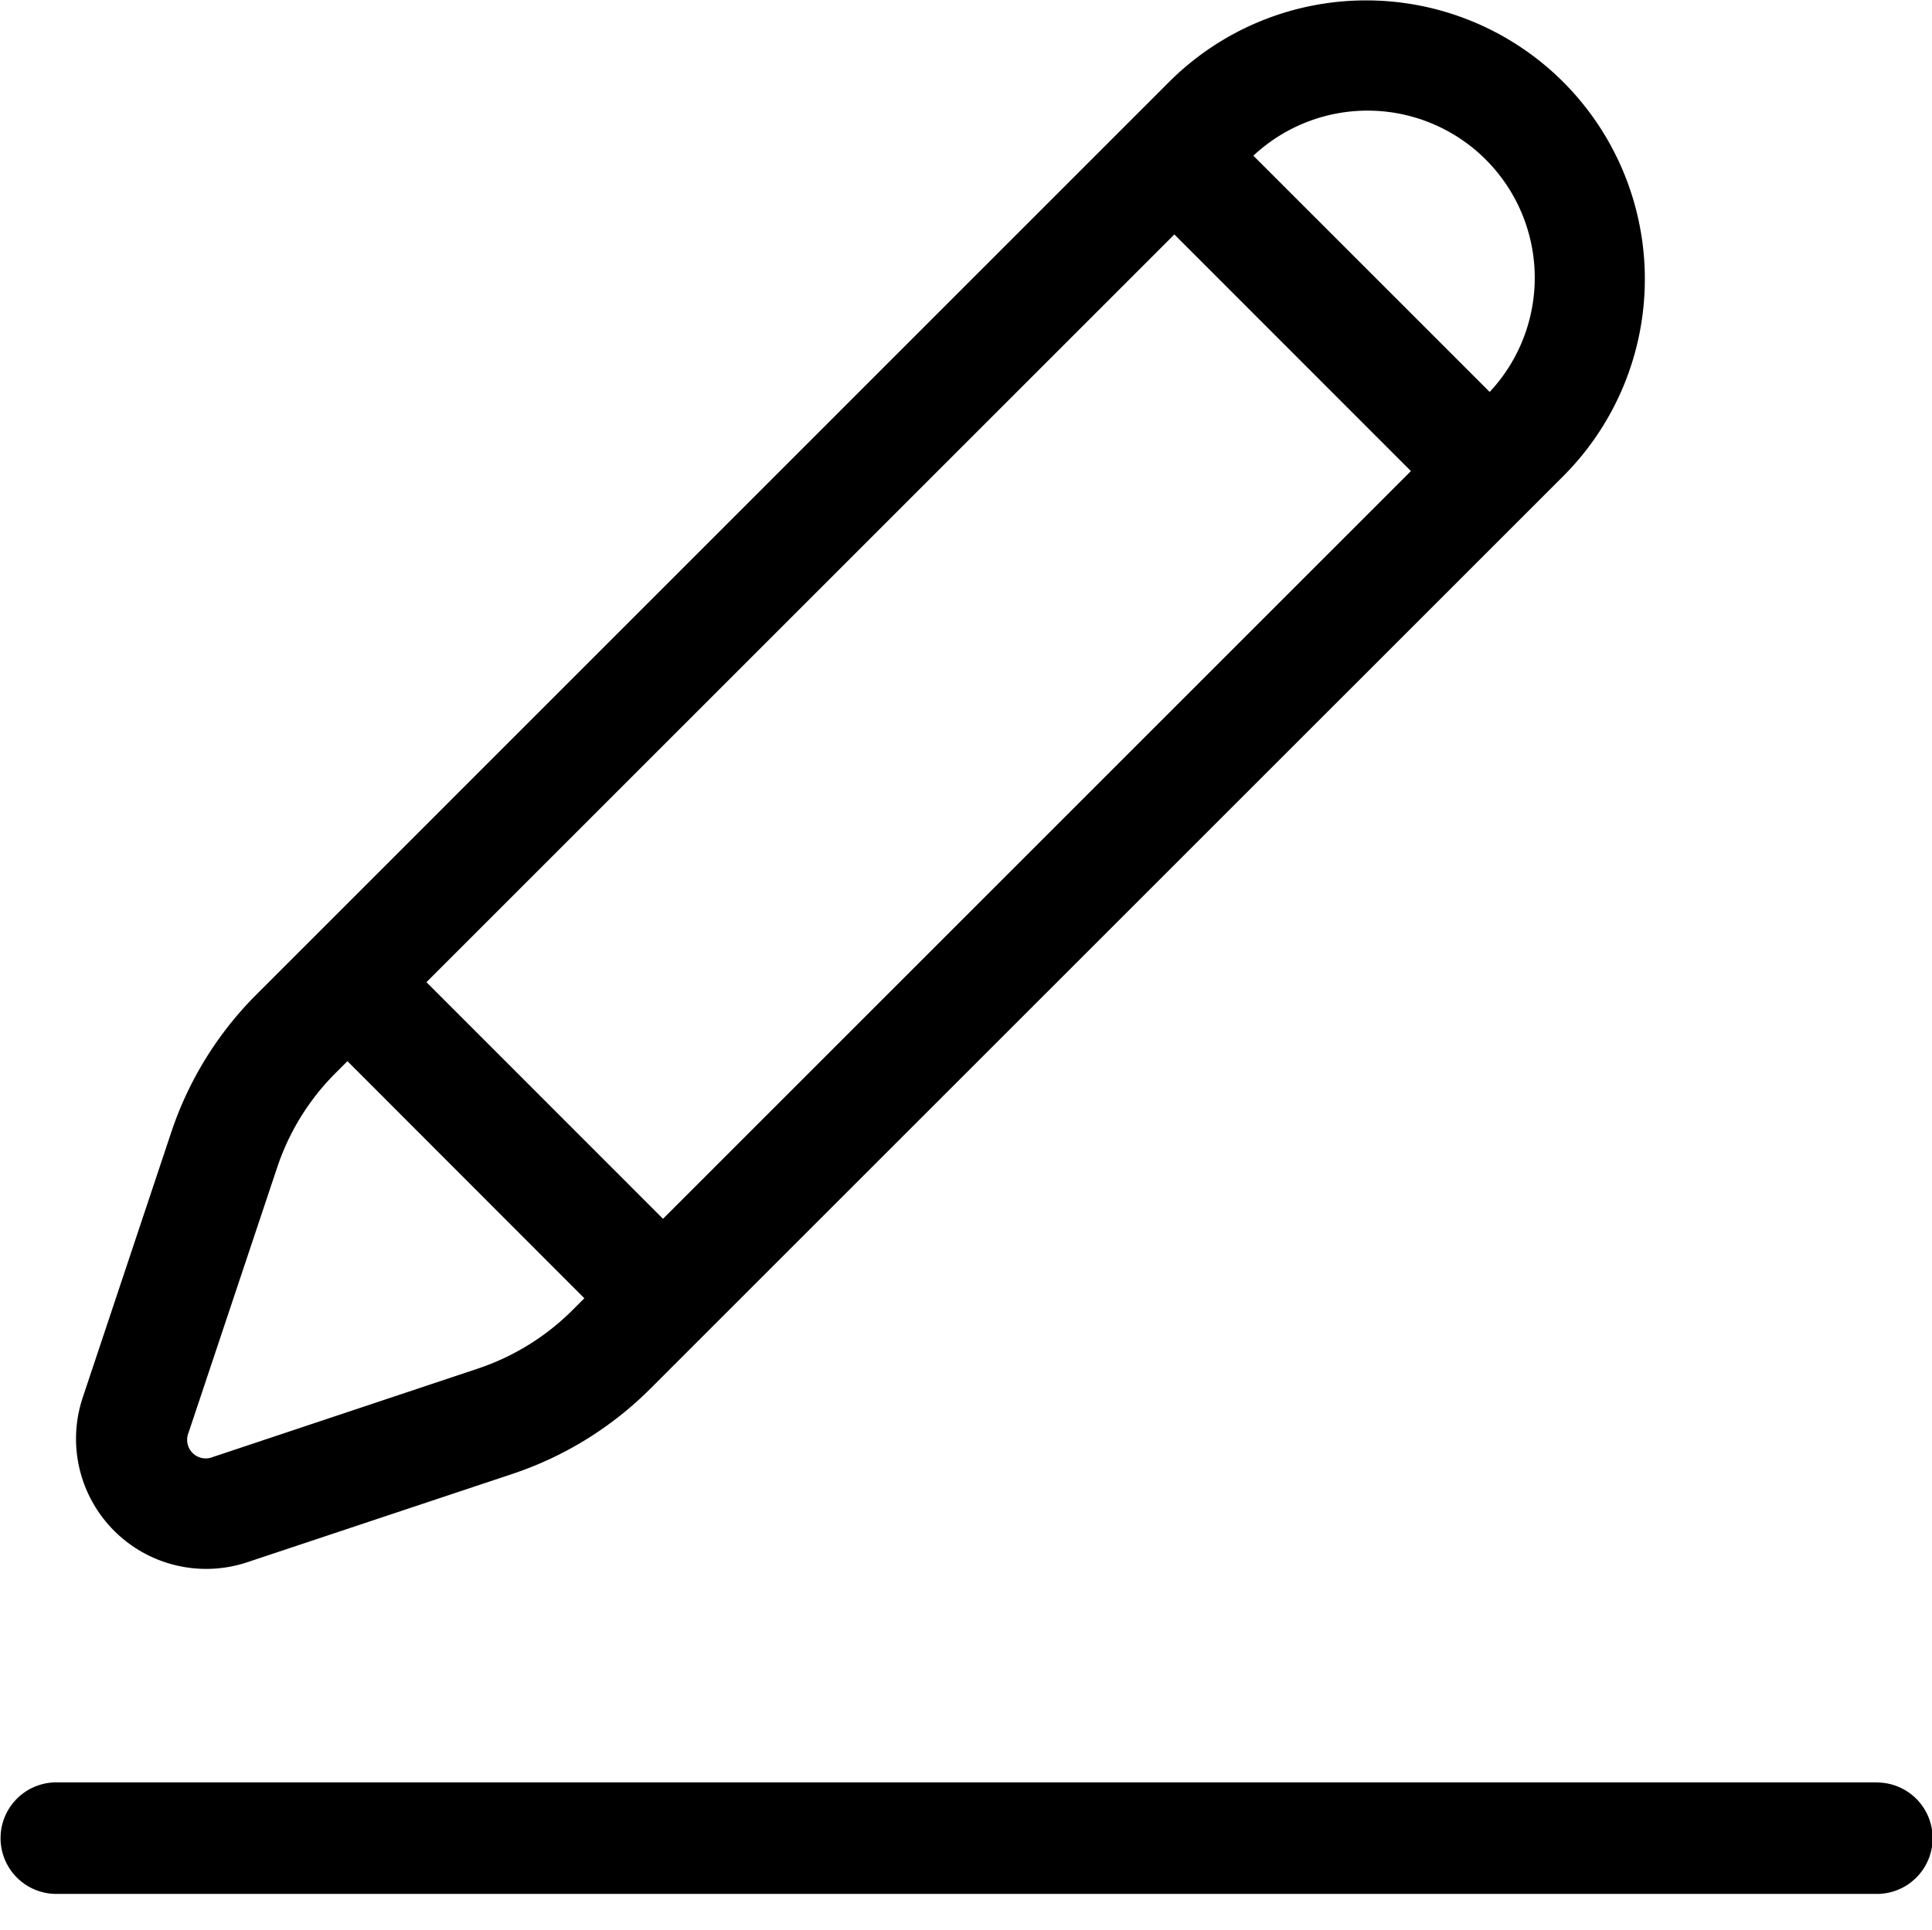 <svg class="icon" width="200" height="199.8" viewBox="0 0 1025 1024" xmlns="http://www.w3.org/2000/svg"><path d="M995.776 945.92a29.568 29.568 0 0 1 0 59.136H29.888a29.568 29.568 0 0 1 0-59.2h966.4zm-166.4-902.4a147.968 147.968 0 0 1 0 209.152l-484.224 484.16a187.328 187.328 0 0 1-73.216 45.312l-140.8 46.912A69.056 69.056 0 0 1 43.84 741.76l46.976-140.8a186.752 186.752 0 0 1 45.248-73.216L620.224 43.52a147.904 147.904 0 0 1 209.152 0zM184.32 563.136l-6.4 6.4a128 128 0 0 0-30.912 50.112l-47.04 140.8a9.856 9.856 0 0 0 12.8 12.8l140.8-46.976a128.896 128.896 0 0 0 50.048-30.912l6.4-6.4zm438.72-438.72l-396.8 396.8 125.504 125.568 396.8-396.8zm41.92-41.792L790.336 208A88.704 88.704 0 0 0 664.96 82.624z"/></svg>
